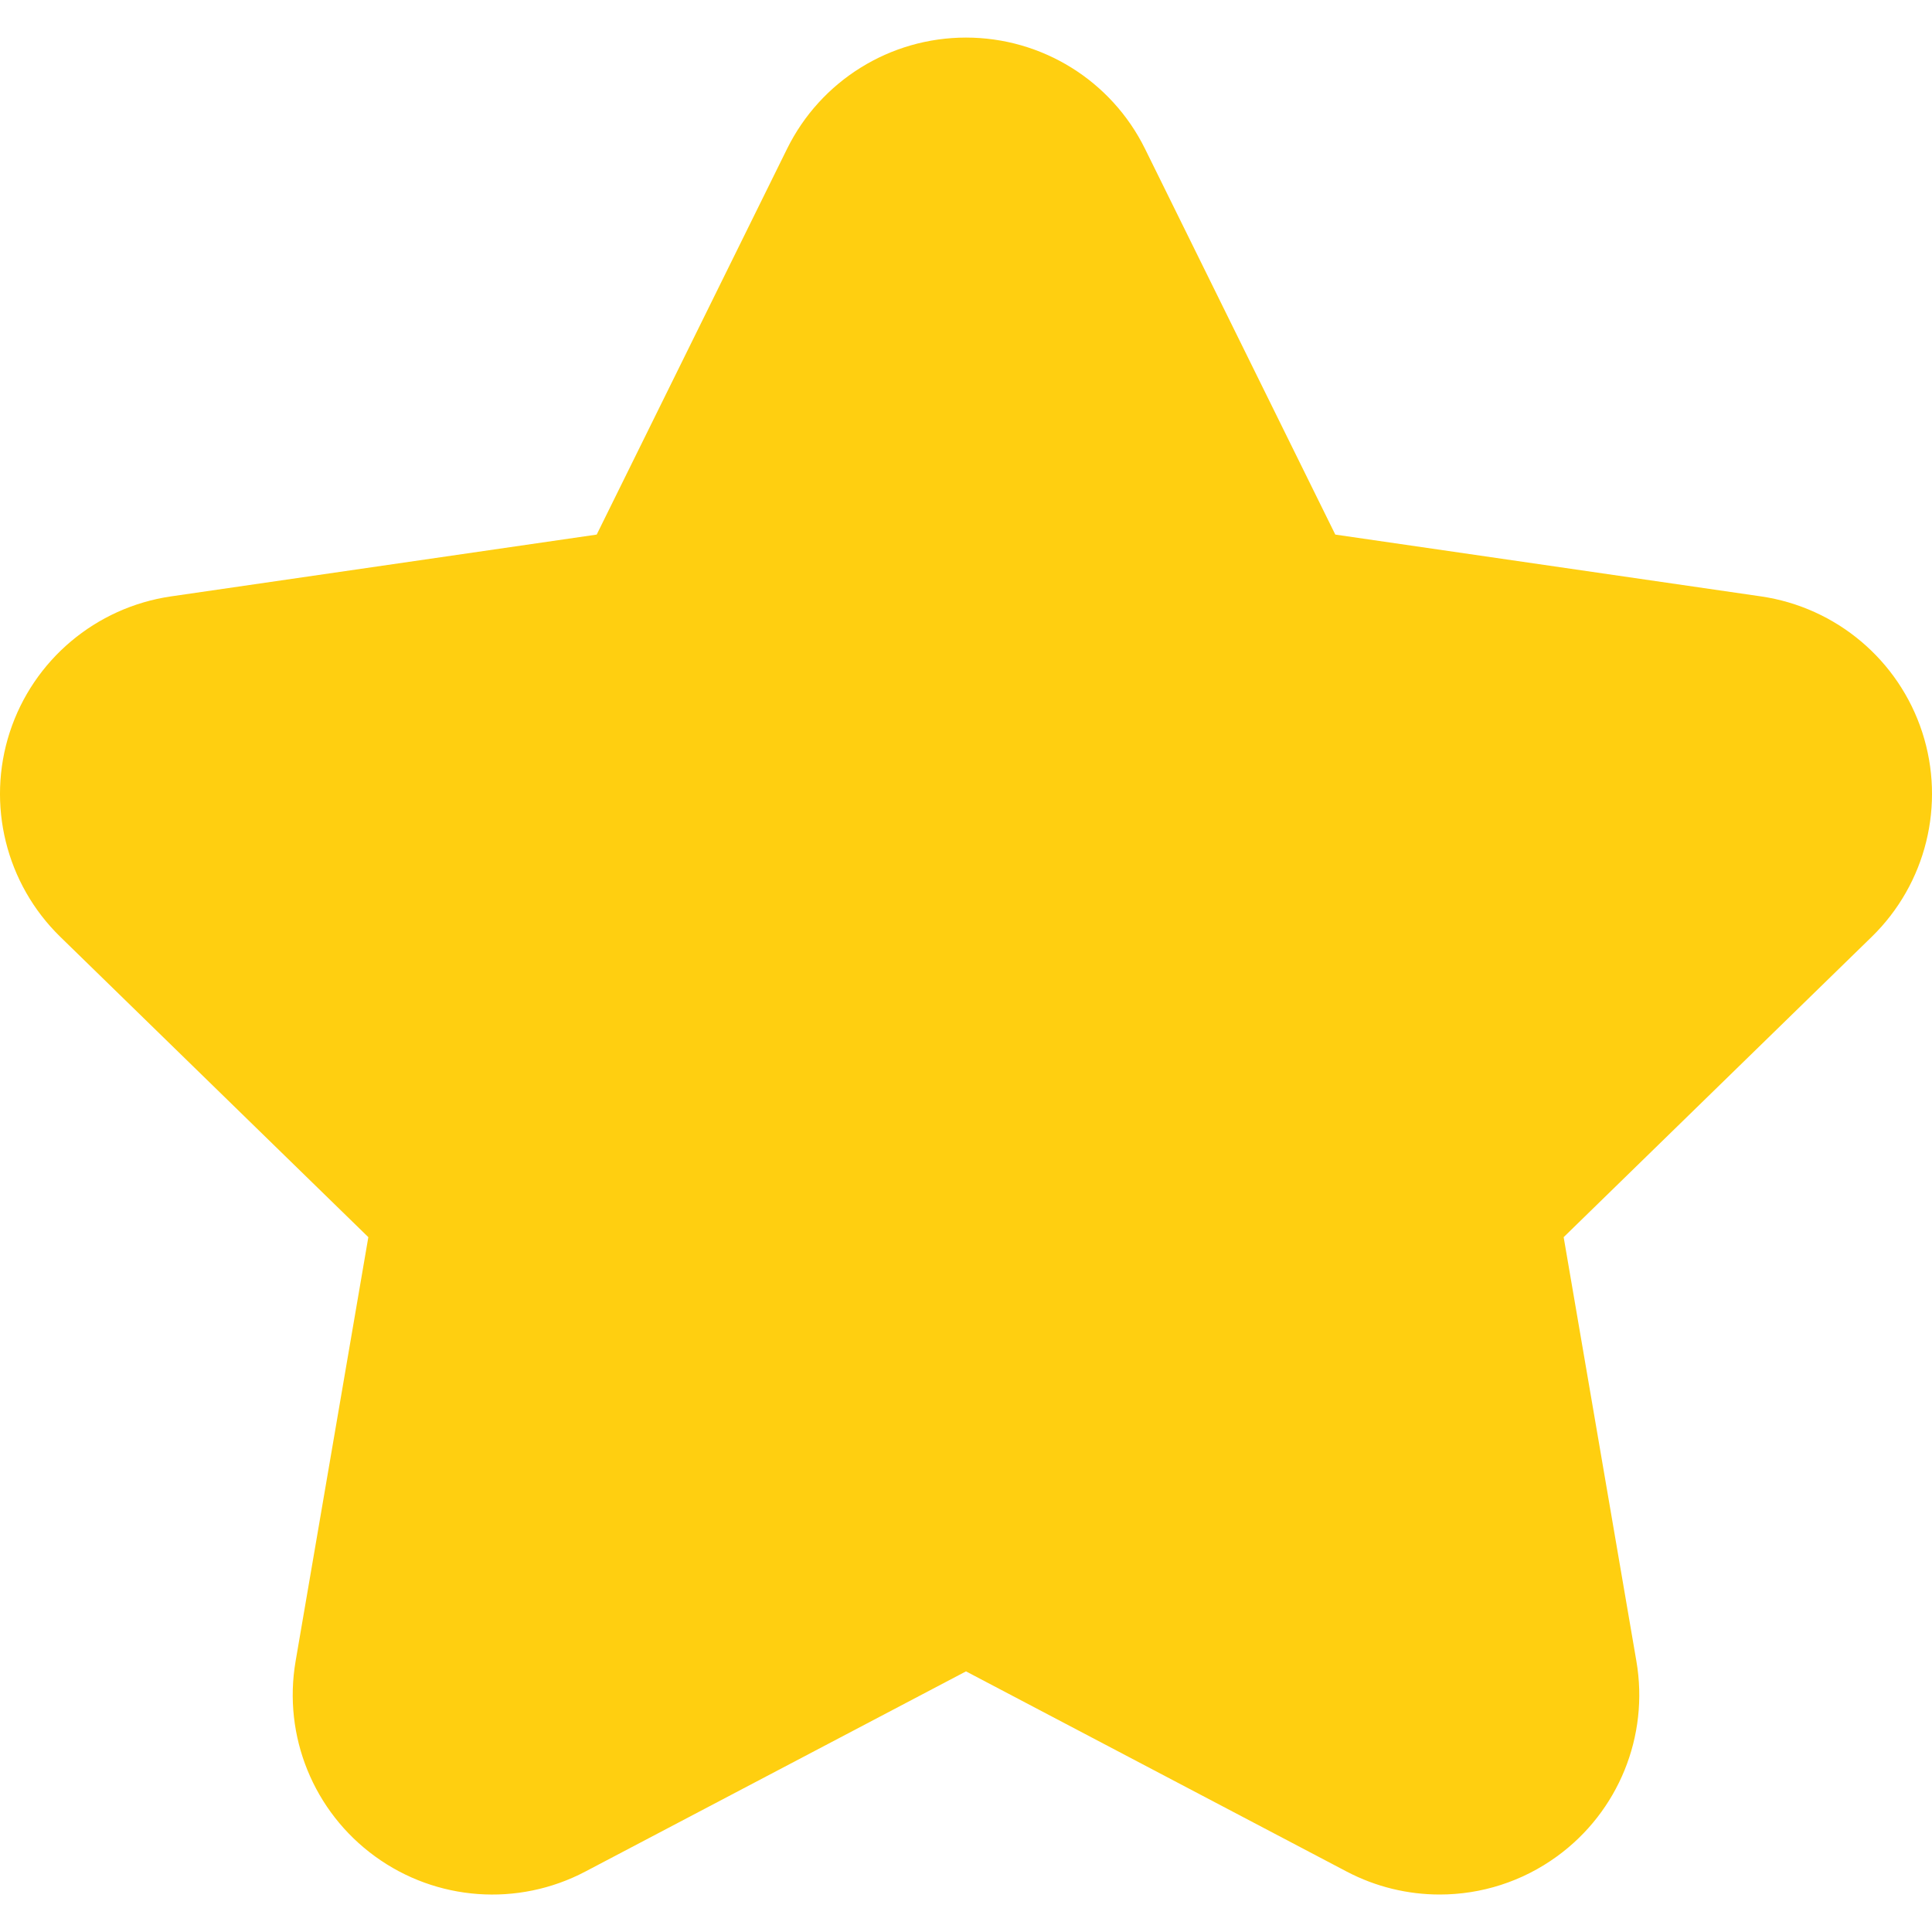 <svg width="20" height="20" viewBox="0 0 20 20" fill="none" xmlns="http://www.w3.org/2000/svg">
<path d="M19.899 7.58C19.656 6.833 19.009 6.288 18.231 6.174L13.823 5.534L11.853 1.54C11.505 0.835 10.787 0.389 10 0.389H10C9.214 0.389 8.496 0.835 8.148 1.54L6.177 5.534L1.769 6.174C0.991 6.288 0.344 6.833 0.101 7.58C-0.142 8.328 0.061 9.149 0.624 9.698L3.813 12.807L3.06 17.197C2.927 17.972 3.246 18.755 3.882 19.217C4.518 19.68 5.362 19.741 6.058 19.375L10 17.302L13.942 19.375C14.245 19.534 14.575 19.612 14.904 19.612C15.332 19.612 15.758 19.479 16.118 19.217C16.754 18.755 17.073 17.972 16.94 17.197L16.187 12.807L19.376 9.698C19.939 9.149 20.142 8.328 19.899 7.58Z" fill="#FFCF10"/>
</svg>
